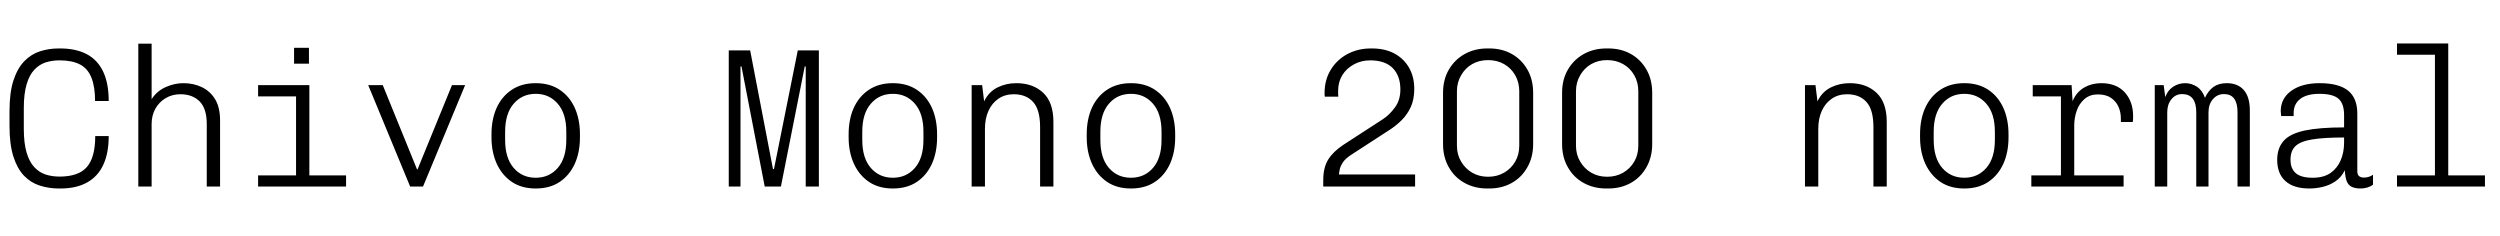 <svg xmlns="http://www.w3.org/2000/svg" xmlns:xlink="http://www.w3.org/1999/xlink" width="302.4" height="28.56"><path fill="black" d="M7.32 22.80L7.15 22.80Q5.90 22.80 4.81 22.45Q3.72 22.10 2.90 21.25Q2.09 20.40 1.62 18.94Q1.15 17.47 1.15 15.22L1.15 15.22L1.15 13.44Q1.15 11.18 1.63 9.72Q2.11 8.26 2.94 7.40Q3.77 6.55 4.85 6.20Q5.93 5.86 7.10 5.86L7.10 5.86L7.27 5.86Q9.19 5.86 10.51 6.56Q11.83 7.27 12.49 8.69Q13.15 10.10 13.15 12.22L13.15 12.22L11.50 12.22Q11.50 10.49 11.06 9.40Q10.63 8.30 9.68 7.80Q8.74 7.30 7.20 7.30L7.20 7.30Q6.29 7.30 5.52 7.55Q4.75 7.80 4.15 8.44Q3.55 9.07 3.22 10.20Q2.88 11.33 2.88 13.06L2.88 13.06L2.88 15.58Q2.88 17.33 3.22 18.46Q3.55 19.58 4.15 20.22Q4.75 20.86 5.52 21.11Q6.29 21.36 7.20 21.36L7.20 21.36Q9.50 21.36 10.51 20.20Q11.52 19.03 11.52 16.46L11.52 16.46L13.15 16.46Q13.15 18.53 12.49 19.94Q11.83 21.36 10.52 22.08Q9.22 22.80 7.32 22.80L7.32 22.80ZM18.34 22.56L16.73 22.56L16.73 5.28L18.34 5.28L18.34 12.00Q18.96 11.02 20.03 10.54Q21.10 10.06 22.18 10.06L22.18 10.06Q23.42 10.06 24.43 10.55Q25.44 11.04 26.03 12.02Q26.62 13.01 26.62 14.57L26.62 14.57L26.62 22.56L25.01 22.56L25.01 15.00Q25.01 13.15 24.16 12.28Q23.30 11.40 21.82 11.40L21.82 11.40Q20.83 11.40 20.04 11.87Q19.25 12.34 18.79 13.15Q18.34 13.97 18.34 15.00L18.34 15.00L18.34 22.56ZM37.42 22.56L35.81 22.56L35.81 11.66L31.22 11.66L31.22 10.30L37.42 10.30L37.42 22.56ZM41.86 22.56L31.22 22.56L31.22 21.22L41.86 21.22L41.86 22.56ZM37.37 7.70L35.57 7.70L35.57 5.78L37.37 5.78L37.37 7.70ZM51.17 22.56L49.61 22.56L44.54 10.30L46.30 10.30L50.45 20.50L50.50 20.50L54.67 10.30L56.26 10.30L51.17 22.56ZM64.80 22.80L64.80 22.80Q63.10 22.80 61.91 22.00Q60.72 21.19 60.08 19.79Q59.45 18.38 59.45 16.61L59.45 16.61L59.45 16.25Q59.45 14.42 60.08 13.03Q60.72 11.64 61.92 10.85Q63.12 10.06 64.80 10.06L64.80 10.06Q66.50 10.06 67.70 10.86Q68.90 11.66 69.53 13.06Q70.15 14.45 70.15 16.25L70.15 16.25L70.15 16.61Q70.15 18.43 69.52 19.82Q68.88 21.22 67.69 22.01Q66.50 22.80 64.80 22.80ZM64.80 21.50L64.80 21.50Q66.43 21.50 67.46 20.32Q68.50 19.13 68.50 16.92L68.50 16.92L68.50 15.94Q68.50 13.73 67.46 12.54Q66.43 11.35 64.80 11.35L64.80 11.35Q63.17 11.35 62.14 12.54Q61.10 13.73 61.10 15.94L61.10 15.94L61.10 16.92Q61.10 19.13 62.14 20.32Q63.17 21.50 64.80 21.50ZM89.57 22.56L88.15 22.56L88.15 6.10L90.74 6.10L93.50 20.45L93.62 20.45L96.50 6.10L99.05 6.10L99.05 22.56L97.46 22.56L97.46 8.04L97.34 8.04L94.46 22.56L92.50 22.56L89.69 8.04L89.57 8.04L89.57 22.56ZM108.00 22.80L108.00 22.80Q106.30 22.80 105.11 22.00Q103.92 21.19 103.28 19.79Q102.65 18.38 102.65 16.61L102.65 16.61L102.65 16.25Q102.65 14.42 103.28 13.03Q103.92 11.64 105.12 10.85Q106.32 10.06 108.00 10.06L108.00 10.06Q109.70 10.06 110.90 10.86Q112.10 11.66 112.73 13.06Q113.35 14.45 113.35 16.25L113.35 16.25L113.35 16.61Q113.35 18.43 112.72 19.82Q112.08 21.22 110.89 22.01Q109.70 22.80 108.00 22.80ZM108.00 21.50L108.00 21.50Q109.63 21.50 110.66 20.32Q111.70 19.13 111.70 16.92L111.70 16.92L111.70 15.94Q111.70 13.73 110.66 12.54Q109.63 11.35 108.00 11.35L108.00 11.35Q106.37 11.35 105.34 12.54Q104.30 13.73 104.30 15.94L104.30 15.94L104.30 16.92Q104.30 19.13 105.34 20.32Q106.37 21.50 108.00 21.50ZM119.14 22.56L117.53 22.56L117.53 10.30L118.80 10.30L119.04 12.26Q119.59 11.11 120.65 10.58Q121.70 10.06 122.93 10.06L122.93 10.06Q124.94 10.06 126.18 11.22Q127.42 12.38 127.42 14.74L127.42 14.74L127.42 22.56L125.81 22.56L125.81 15.36Q125.81 13.27 124.97 12.34Q124.13 11.40 122.62 11.40L122.62 11.40Q121.56 11.40 120.77 11.94Q119.98 12.48 119.56 13.42Q119.14 14.35 119.14 15.58L119.14 15.58L119.14 22.56ZM136.80 22.80L136.80 22.80Q135.10 22.80 133.91 22.00Q132.72 21.19 132.08 19.79Q131.45 18.38 131.45 16.61L131.45 16.61L131.45 16.25Q131.45 14.42 132.08 13.03Q132.72 11.64 133.92 10.85Q135.12 10.06 136.80 10.06L136.80 10.06Q138.50 10.06 139.70 10.86Q140.90 11.66 141.53 13.06Q142.15 14.45 142.15 16.25L142.15 16.25L142.15 16.61Q142.15 18.43 141.52 19.82Q140.88 21.22 139.69 22.01Q138.50 22.80 136.80 22.80ZM136.80 21.50L136.80 21.50Q138.43 21.50 139.46 20.32Q140.50 19.13 140.50 16.92L140.50 16.92L140.50 15.94Q140.50 13.73 139.46 12.54Q138.43 11.35 136.80 11.35L136.80 11.35Q135.17 11.35 134.14 12.54Q133.10 13.73 133.10 15.94L133.10 15.94L133.10 16.92Q133.10 19.13 134.14 20.32Q135.17 21.50 136.80 21.50ZM171.17 22.56L160.06 22.56L160.06 21.79Q160.06 20.26 160.66 19.30Q161.26 18.34 162.46 17.54L162.46 17.54L167.30 14.40Q168.10 13.87 168.74 12.98Q169.39 12.10 169.39 10.82L169.39 10.82Q169.39 9.19 168.47 8.24Q167.54 7.30 165.74 7.30L165.74 7.30Q164.66 7.30 163.78 7.78Q162.89 8.26 162.37 9.08Q161.86 9.91 161.86 10.99L161.86 10.99Q161.86 11.18 161.86 11.36Q161.86 11.54 161.88 11.69L161.88 11.69L160.25 11.69Q160.22 11.52 160.22 11.44Q160.22 11.35 160.22 11.26L160.22 11.26Q160.22 9.65 160.97 8.44Q161.71 7.22 162.98 6.54Q164.26 5.86 165.82 5.86L165.82 5.86L165.94 5.86Q167.54 5.86 168.68 6.48Q169.82 7.10 170.45 8.21Q171.07 9.31 171.07 10.75L171.07 10.75Q171.07 12.02 170.65 12.94Q170.23 13.85 169.56 14.52Q168.89 15.19 168.10 15.70L168.10 15.70L163.37 18.77Q162.70 19.22 162.41 19.68Q162.12 20.14 162.05 20.51Q161.98 20.88 161.95 21.10L161.95 21.10L171.17 21.10L171.17 22.56ZM180.12 22.80L179.88 22.80Q178.37 22.80 177.16 22.13Q175.94 21.46 175.25 20.23Q174.55 19.01 174.55 17.42L174.55 17.42L174.55 11.23Q174.55 9.62 175.26 8.41Q175.97 7.20 177.18 6.53Q178.39 5.86 179.90 5.86L179.90 5.86L180.14 5.86Q181.68 5.86 182.87 6.53Q184.06 7.20 184.75 8.41Q185.45 9.62 185.45 11.23L185.45 11.23L185.45 17.42Q185.45 19.01 184.75 20.23Q184.06 21.46 182.86 22.13Q181.66 22.80 180.12 22.80L180.12 22.80ZM180.00 21.38L180.00 21.38Q181.08 21.38 181.93 20.89Q182.78 20.40 183.28 19.55Q183.77 18.70 183.77 17.62L183.77 17.62L183.77 11.04Q183.77 9.96 183.28 9.10Q182.78 8.23 181.93 7.75Q181.08 7.27 180.00 7.27L180.00 7.27Q178.92 7.27 178.08 7.75Q177.24 8.23 176.74 9.10Q176.23 9.96 176.23 11.04L176.23 11.04L176.23 17.62Q176.23 18.70 176.74 19.55Q177.24 20.40 178.08 20.89Q178.92 21.38 180.00 21.38ZM194.52 22.80L194.28 22.80Q192.77 22.80 191.56 22.13Q190.34 21.46 189.65 20.23Q188.95 19.01 188.95 17.42L188.95 17.42L188.95 11.23Q188.95 9.62 189.66 8.41Q190.37 7.20 191.58 6.53Q192.79 5.86 194.30 5.86L194.30 5.86L194.54 5.86Q196.08 5.86 197.27 6.53Q198.46 7.20 199.15 8.41Q199.85 9.62 199.85 11.23L199.85 11.23L199.85 17.42Q199.85 19.01 199.15 20.23Q198.46 21.46 197.26 22.13Q196.06 22.80 194.52 22.80L194.52 22.80ZM194.40 21.38L194.40 21.38Q195.48 21.38 196.33 20.89Q197.18 20.40 197.68 19.55Q198.17 18.70 198.17 17.62L198.17 17.62L198.17 11.04Q198.17 9.96 197.68 9.10Q197.18 8.23 196.33 7.75Q195.48 7.27 194.40 7.27L194.40 7.27Q193.32 7.27 192.48 7.75Q191.64 8.23 191.14 9.10Q190.63 9.96 190.63 11.04L190.63 11.04L190.63 17.62Q190.63 18.70 191.14 19.55Q191.64 20.40 192.48 20.89Q193.32 21.38 194.40 21.38ZM219.94 22.56L218.33 22.56L218.33 10.30L219.60 10.30L219.84 12.26Q220.39 11.11 221.45 10.58Q222.50 10.06 223.73 10.06L223.73 10.06Q225.74 10.06 226.98 11.22Q228.22 12.38 228.22 14.74L228.22 14.74L228.22 22.56L226.61 22.56L226.61 15.36Q226.61 13.27 225.77 12.34Q224.93 11.40 223.42 11.40L223.42 11.40Q222.36 11.40 221.57 11.94Q220.78 12.48 220.36 13.42Q219.94 14.35 219.94 15.58L219.94 15.58L219.94 22.56ZM237.60 22.80L237.60 22.80Q235.90 22.80 234.71 22.00Q233.52 21.19 232.88 19.79Q232.25 18.38 232.25 16.61L232.25 16.61L232.25 16.25Q232.25 14.42 232.88 13.03Q233.52 11.64 234.72 10.85Q235.92 10.06 237.60 10.06L237.60 10.06Q239.30 10.06 240.50 10.86Q241.70 11.66 242.33 13.06Q242.95 14.45 242.95 16.25L242.95 16.25L242.95 16.61Q242.95 18.43 242.32 19.82Q241.68 21.22 240.49 22.01Q239.30 22.80 237.60 22.80ZM237.60 21.50L237.60 21.50Q239.23 21.50 240.26 20.32Q241.30 19.13 241.30 16.92L241.30 16.92L241.30 15.94Q241.30 13.73 240.26 12.54Q239.23 11.35 237.60 11.35L237.60 11.35Q235.97 11.35 234.94 12.54Q233.90 13.73 233.90 15.94L233.90 15.94L233.90 16.92Q233.90 19.13 234.94 20.32Q235.97 21.50 237.60 21.50ZM250.90 22.56L249.29 22.56L249.29 11.66L245.88 11.66L245.88 10.30L250.58 10.30L250.70 12.24Q251.14 11.16 252.07 10.61Q253.01 10.06 254.16 10.06L254.16 10.06Q256.01 10.06 257.02 11.18Q258.02 12.31 258.02 14.02L258.02 14.02Q258.02 14.21 258.02 14.35Q258.02 14.50 257.98 14.76L257.98 14.76L256.54 14.76L256.54 14.33Q256.54 13.56 256.25 12.91Q255.96 12.26 255.35 11.84Q254.74 11.42 253.75 11.42L253.75 11.42Q252.79 11.42 252.14 11.98Q251.50 12.53 251.20 13.39Q250.90 14.26 250.90 15.17L250.90 15.17L250.90 22.56ZM256.87 22.56L245.71 22.56L245.71 21.22L256.87 21.22L256.87 22.56ZM262.15 22.56L260.64 22.56L260.64 10.30L261.72 10.30L261.91 11.74Q262.22 10.90 262.88 10.48Q263.54 10.06 264.31 10.06L264.31 10.06Q265.08 10.06 265.74 10.49Q266.40 10.92 266.71 11.83L266.71 11.83Q267.10 10.99 267.73 10.52Q268.37 10.06 269.35 10.06L269.35 10.06Q270.67 10.06 271.40 10.88Q272.14 11.71 272.14 13.37L272.14 13.37L272.14 22.56L270.65 22.56L270.65 13.58Q270.65 11.38 269.02 11.38L269.02 11.38Q268.20 11.38 267.67 12.00Q267.14 12.62 267.14 13.58L267.14 13.58L267.14 22.56L265.66 22.56L265.66 13.58Q265.66 11.38 263.95 11.38L263.95 11.38Q263.16 11.38 262.66 12.00Q262.15 12.62 262.15 13.58L262.15 13.58L262.15 22.56ZM279.34 22.80L279.34 22.80Q277.44 22.80 276.44 21.90Q275.45 21 275.45 19.34L275.45 19.34Q275.45 17.93 276.22 17.05Q276.98 16.18 278.77 15.79Q280.56 15.41 283.54 15.41L283.54 15.41L283.54 13.92Q283.54 12.53 282.86 11.94Q282.19 11.35 280.56 11.35L280.56 11.35Q279.05 11.35 278.24 11.96Q277.44 12.58 277.44 13.68L277.44 13.68L277.44 14.04L275.93 14.04Q275.88 13.54 275.87 13.38Q275.86 13.22 275.86 13.26Q275.86 13.30 275.87 13.39Q275.88 13.49 275.88 13.44L275.88 13.44Q275.88 11.90 277.16 10.98Q278.45 10.06 280.58 10.06L280.58 10.06Q282.89 10.06 284.02 10.96Q285.14 11.86 285.14 13.73L285.14 13.73L285.14 20.71Q285.14 21.14 285.36 21.31Q285.58 21.48 285.94 21.48L285.94 21.48Q286.54 21.48 287.04 21.14L287.04 21.14L287.04 22.34Q286.75 22.56 286.36 22.68Q285.96 22.80 285.55 22.80L285.55 22.80Q284.93 22.80 284.51 22.62Q284.09 22.44 283.88 21.97Q283.68 21.50 283.63 20.59L283.63 20.59Q283.20 21.46 282.48 21.94Q281.76 22.42 280.94 22.61Q280.13 22.80 279.34 22.80ZM279.74 21.50L279.74 21.50Q281.06 21.50 281.89 20.93Q282.72 20.35 283.13 19.39Q283.54 18.43 283.54 17.26L283.54 17.26L283.54 16.63Q281.06 16.63 279.65 16.87Q278.23 17.11 277.64 17.69Q277.06 18.26 277.06 19.32L277.06 19.32Q277.06 20.40 277.70 20.95Q278.35 21.50 279.74 21.50ZM296.14 22.56L294.53 22.56L294.53 6.62L289.94 6.62L289.94 5.26L296.14 5.26L296.14 22.56ZM300.58 22.56L289.94 22.56L289.94 21.22L300.58 21.22L300.58 22.56Z"/></svg>